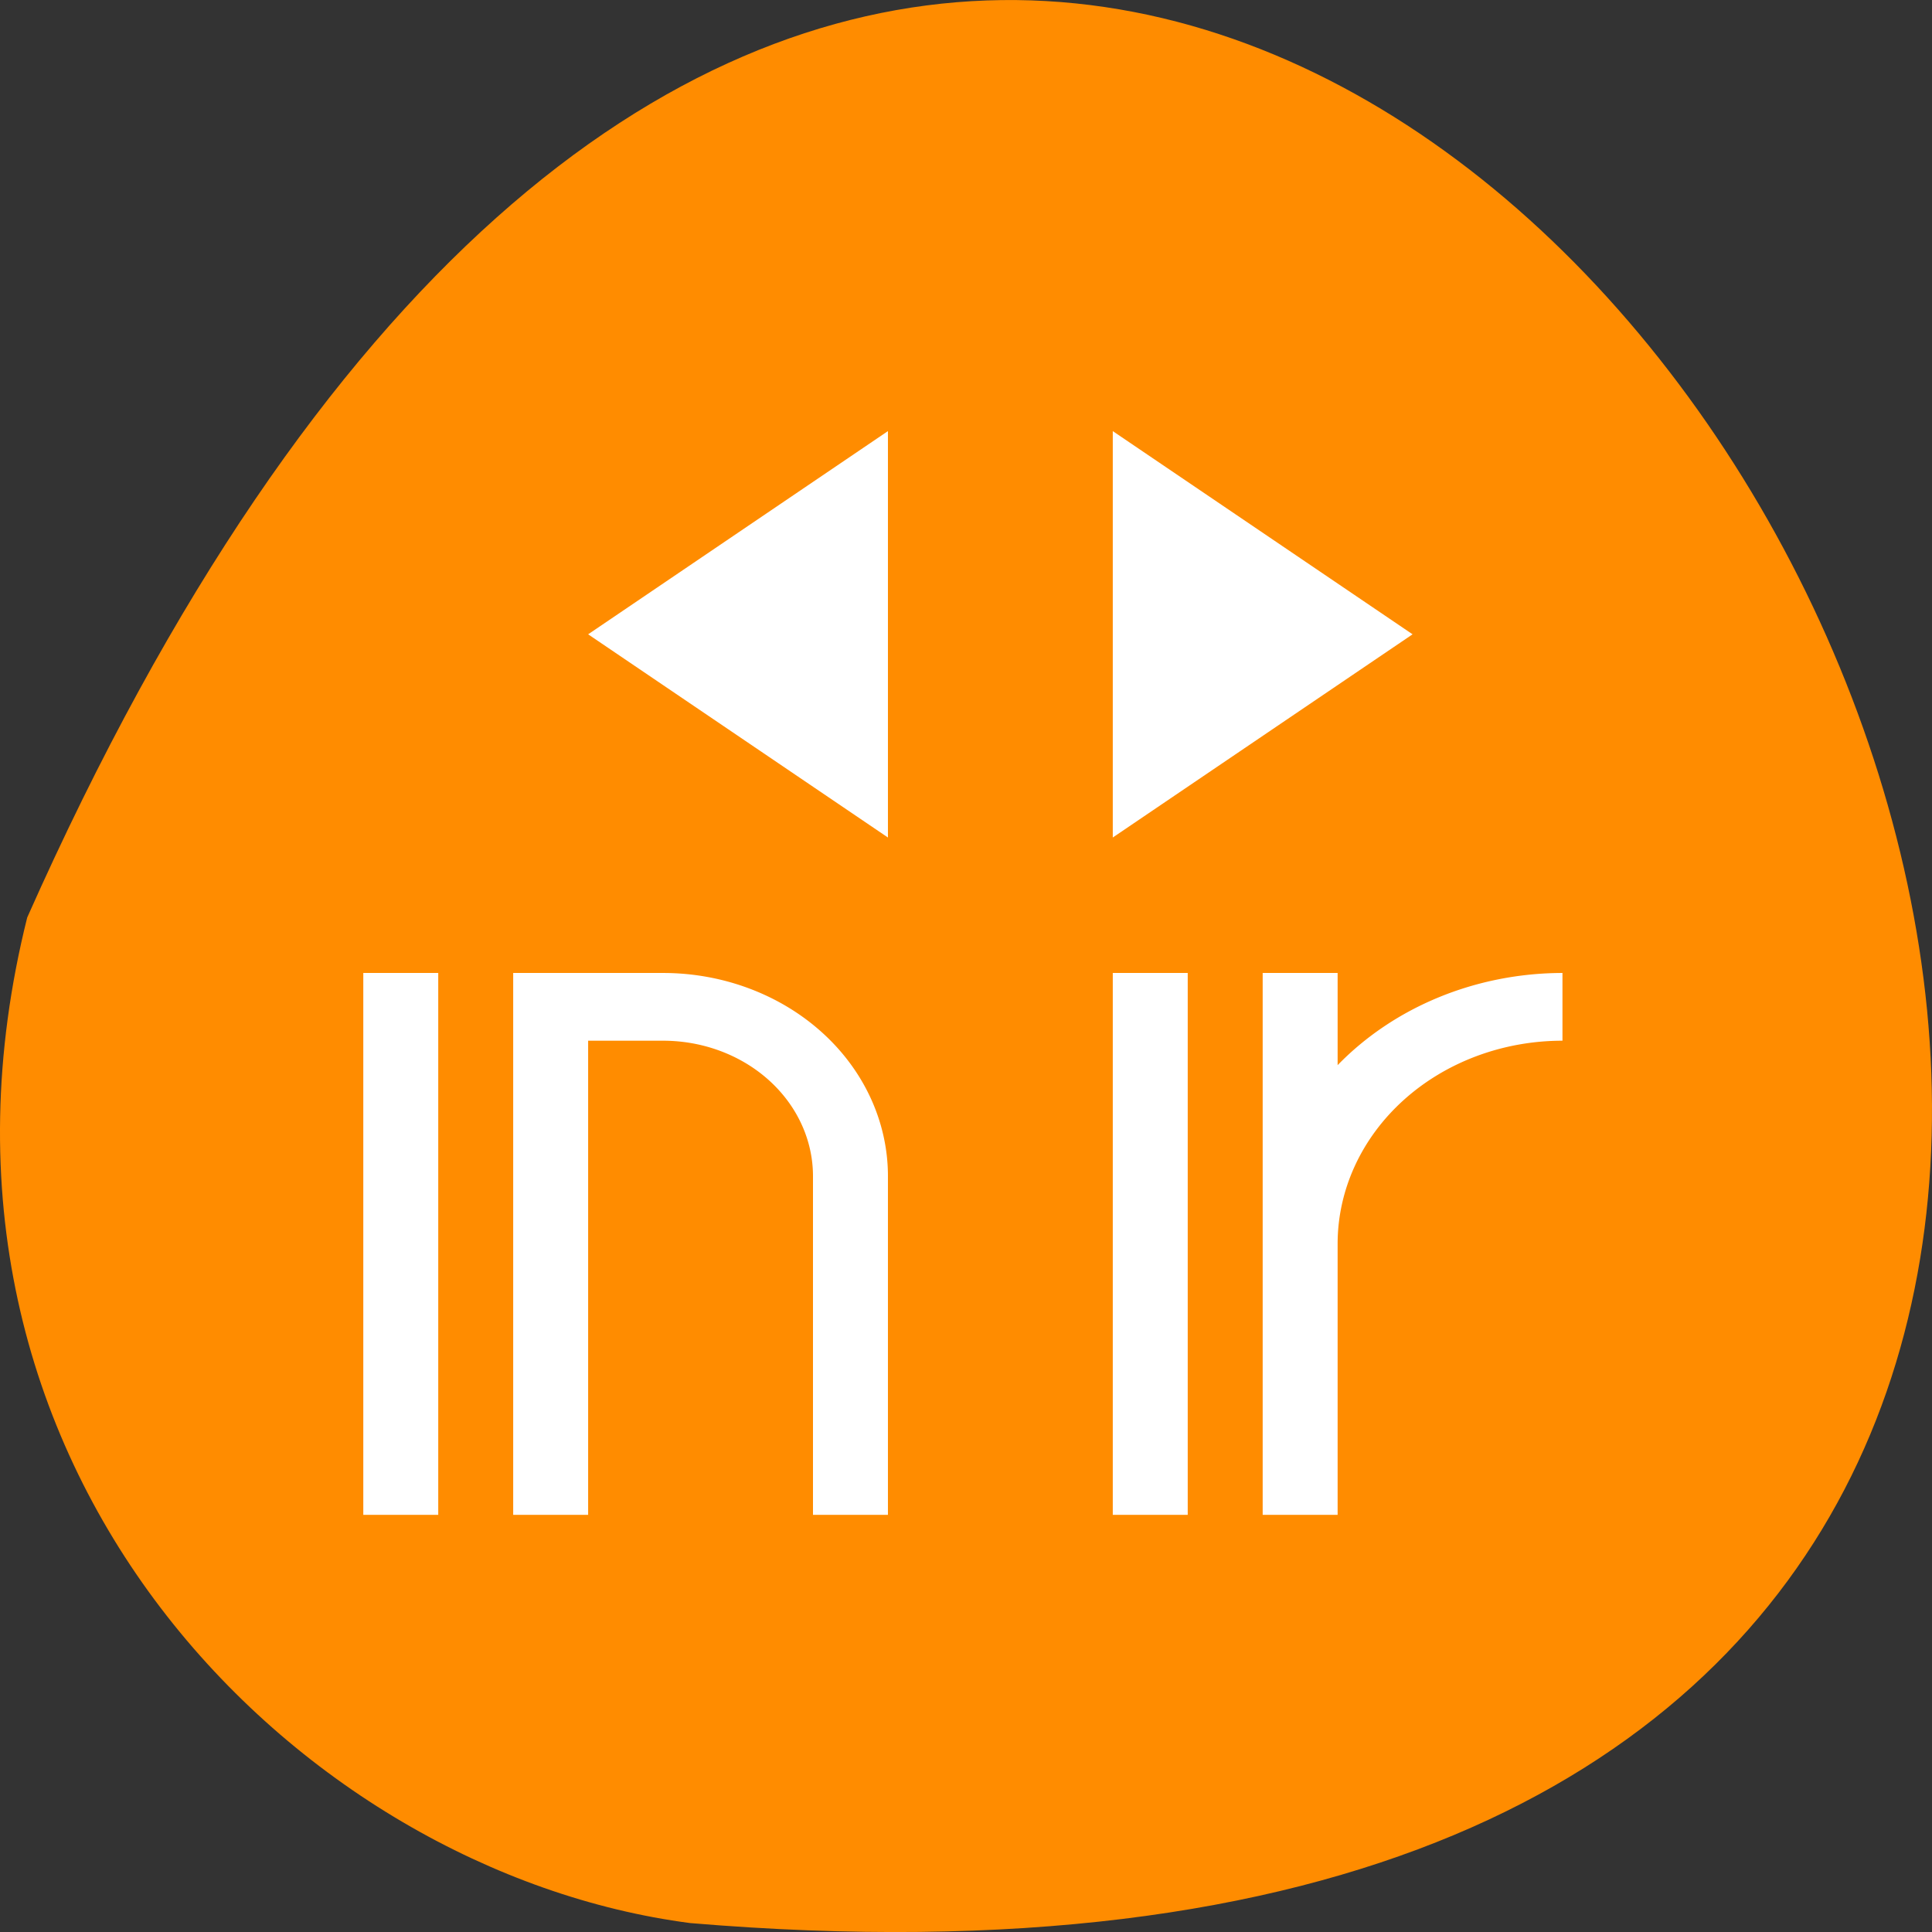<svg xmlns="http://www.w3.org/2000/svg" viewBox="0 0 256 256"><rect x="0" y="0" width="256" height="256" fill="#333333" stroke="none"/><path d="m 3.604 121.576 c 154.26 -347.01 431.5 162.11 87.84 133.24 -51.745 -6.753 -106.08 -60.23 -87.84 -133.24 z" style="fill:#ff8c00;color:#000"/><g transform="matrix(9.931 0 0 8.975 18.346 30.199)" style="fill:#fff"><path d="m 3 11 v 8 h 1 v -8 h -1 z m 2 0 v 8 h 1 v -7 h 1 a 2 2 0 0 1 2 2 v 5 h 1 v -5 a 3 3 0 0 0 -3 -3 h -1 h -1 z m 8 0 v 8 h 1 v -8 h -1 z m 2 0 v 4 v 4 h 1 v -4 a 3 3 0 0 1 3 -3 v -1 a 4 4 0 0 0 -3 1.361 v -1.361 h -1 z" style="color:#f2f2f2"/><path d="m 10,3 -4,3 4,3 0,-6 z m 3,0 0,6 4,-3 -4,-3 z" style="color:#3daee9"/></g></svg>